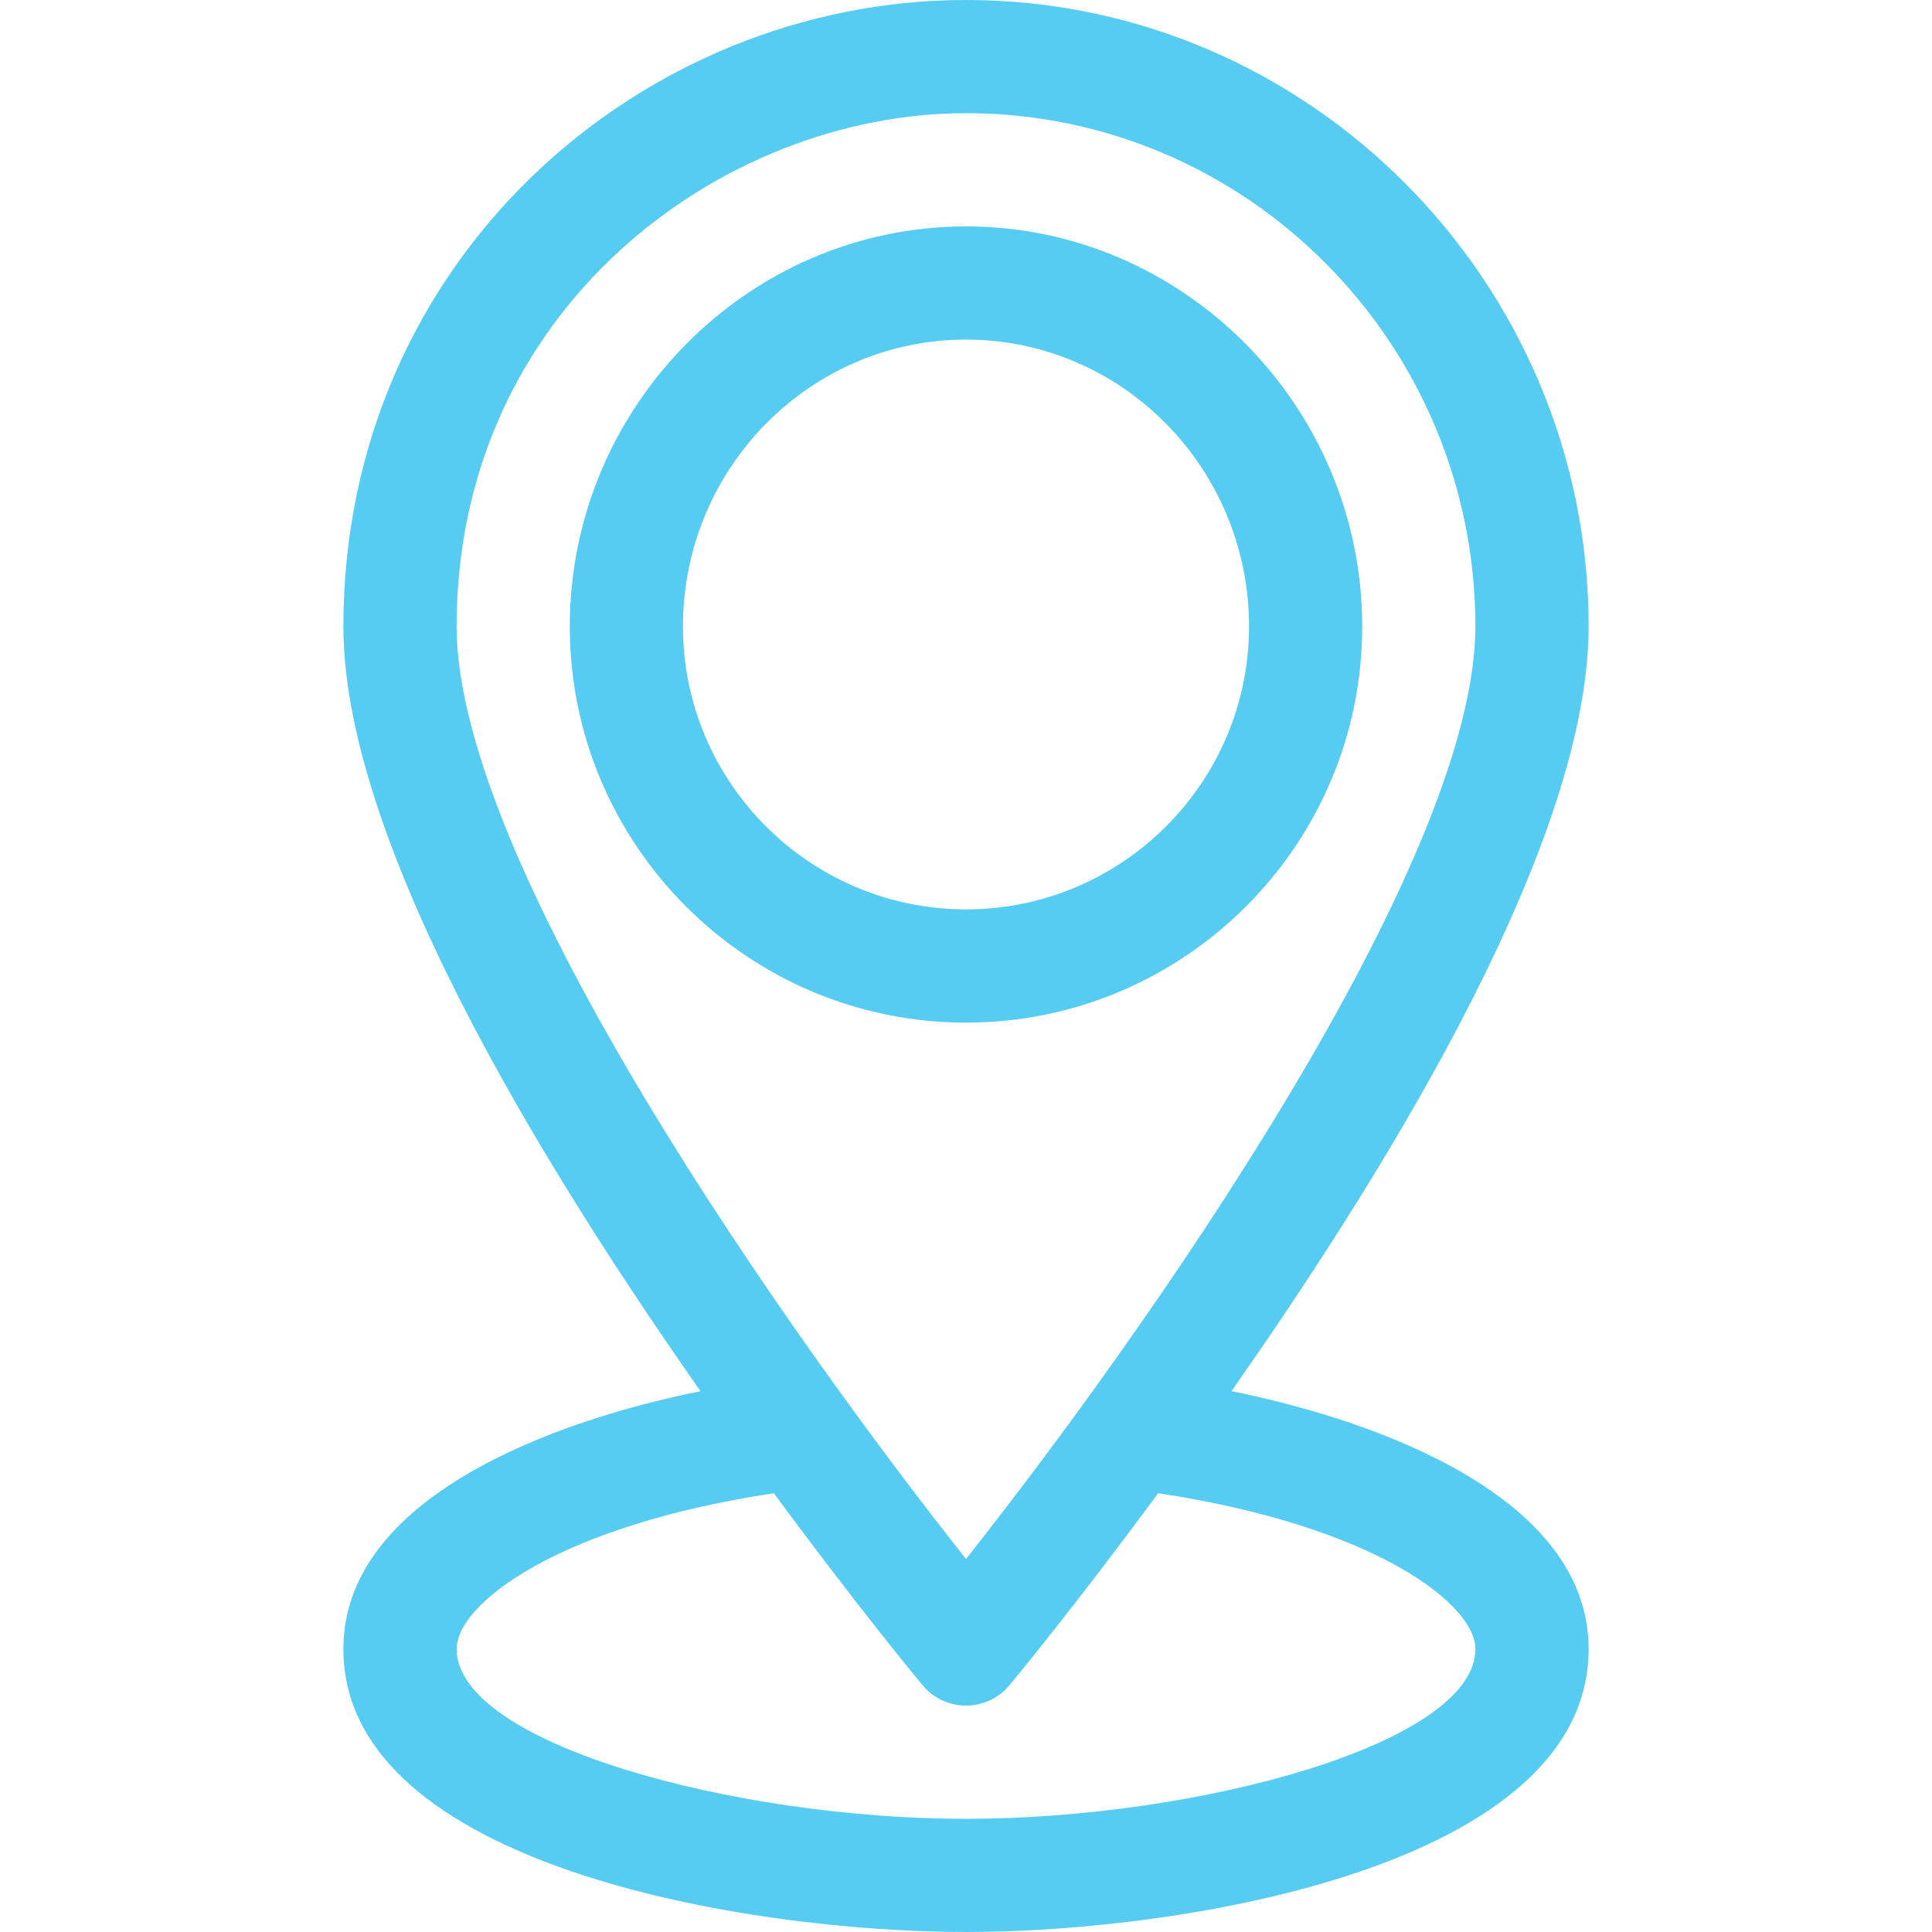 <svg width="26" height="26" viewBox="0 0 26 26" fill="none" xmlns="http://www.w3.org/2000/svg">
<path d="M18.332 8.43C18.332 5.482 15.939 3.047 13 3.047C10.064 3.047 7.668 5.478 7.668 8.43C7.668 11.37 10.06 13.762 13 13.762C15.94 13.762 18.332 11.37 18.332 8.43ZM9.191 8.43C9.191 6.302 10.9 4.57 13 4.57C15.1 4.57 16.809 6.302 16.809 8.43C16.809 10.53 15.1 12.238 13 12.238C10.9 12.238 9.191 10.53 9.191 8.43Z" fill="#56CCF2"/>
<path d="M21.379 8.43C21.379 3.808 17.627 0 13 0C8.632 0 4.621 3.49 4.621 8.43C4.621 11.51 7.637 16.164 9.427 18.722C7.437 19.122 4.621 20.155 4.621 22.191C4.621 25.104 10.046 26 13 26C15.955 26 21.379 25.104 21.379 22.191C21.379 20.155 18.563 19.122 16.573 18.722C18.354 16.177 21.379 11.513 21.379 8.43ZM6.145 8.43C6.145 4.164 9.703 1.523 13 1.523C16.78 1.523 19.855 4.622 19.855 8.43C19.855 11.655 15.348 18.014 13 20.98C10.652 18.015 6.145 11.658 6.145 8.43ZM19.855 22.191C19.855 23.464 16.125 24.477 13 24.477C9.879 24.477 6.145 23.463 6.145 22.191C6.145 21.585 7.505 20.534 10.414 20.095C11.525 21.603 12.361 22.615 12.414 22.677C12.558 22.852 12.773 22.953 13 22.953C13.227 22.953 13.442 22.852 13.586 22.677C13.639 22.615 14.475 21.603 15.586 20.095C18.495 20.534 19.855 21.585 19.855 22.191Z" fill="#56CCF2"/>
</svg>
